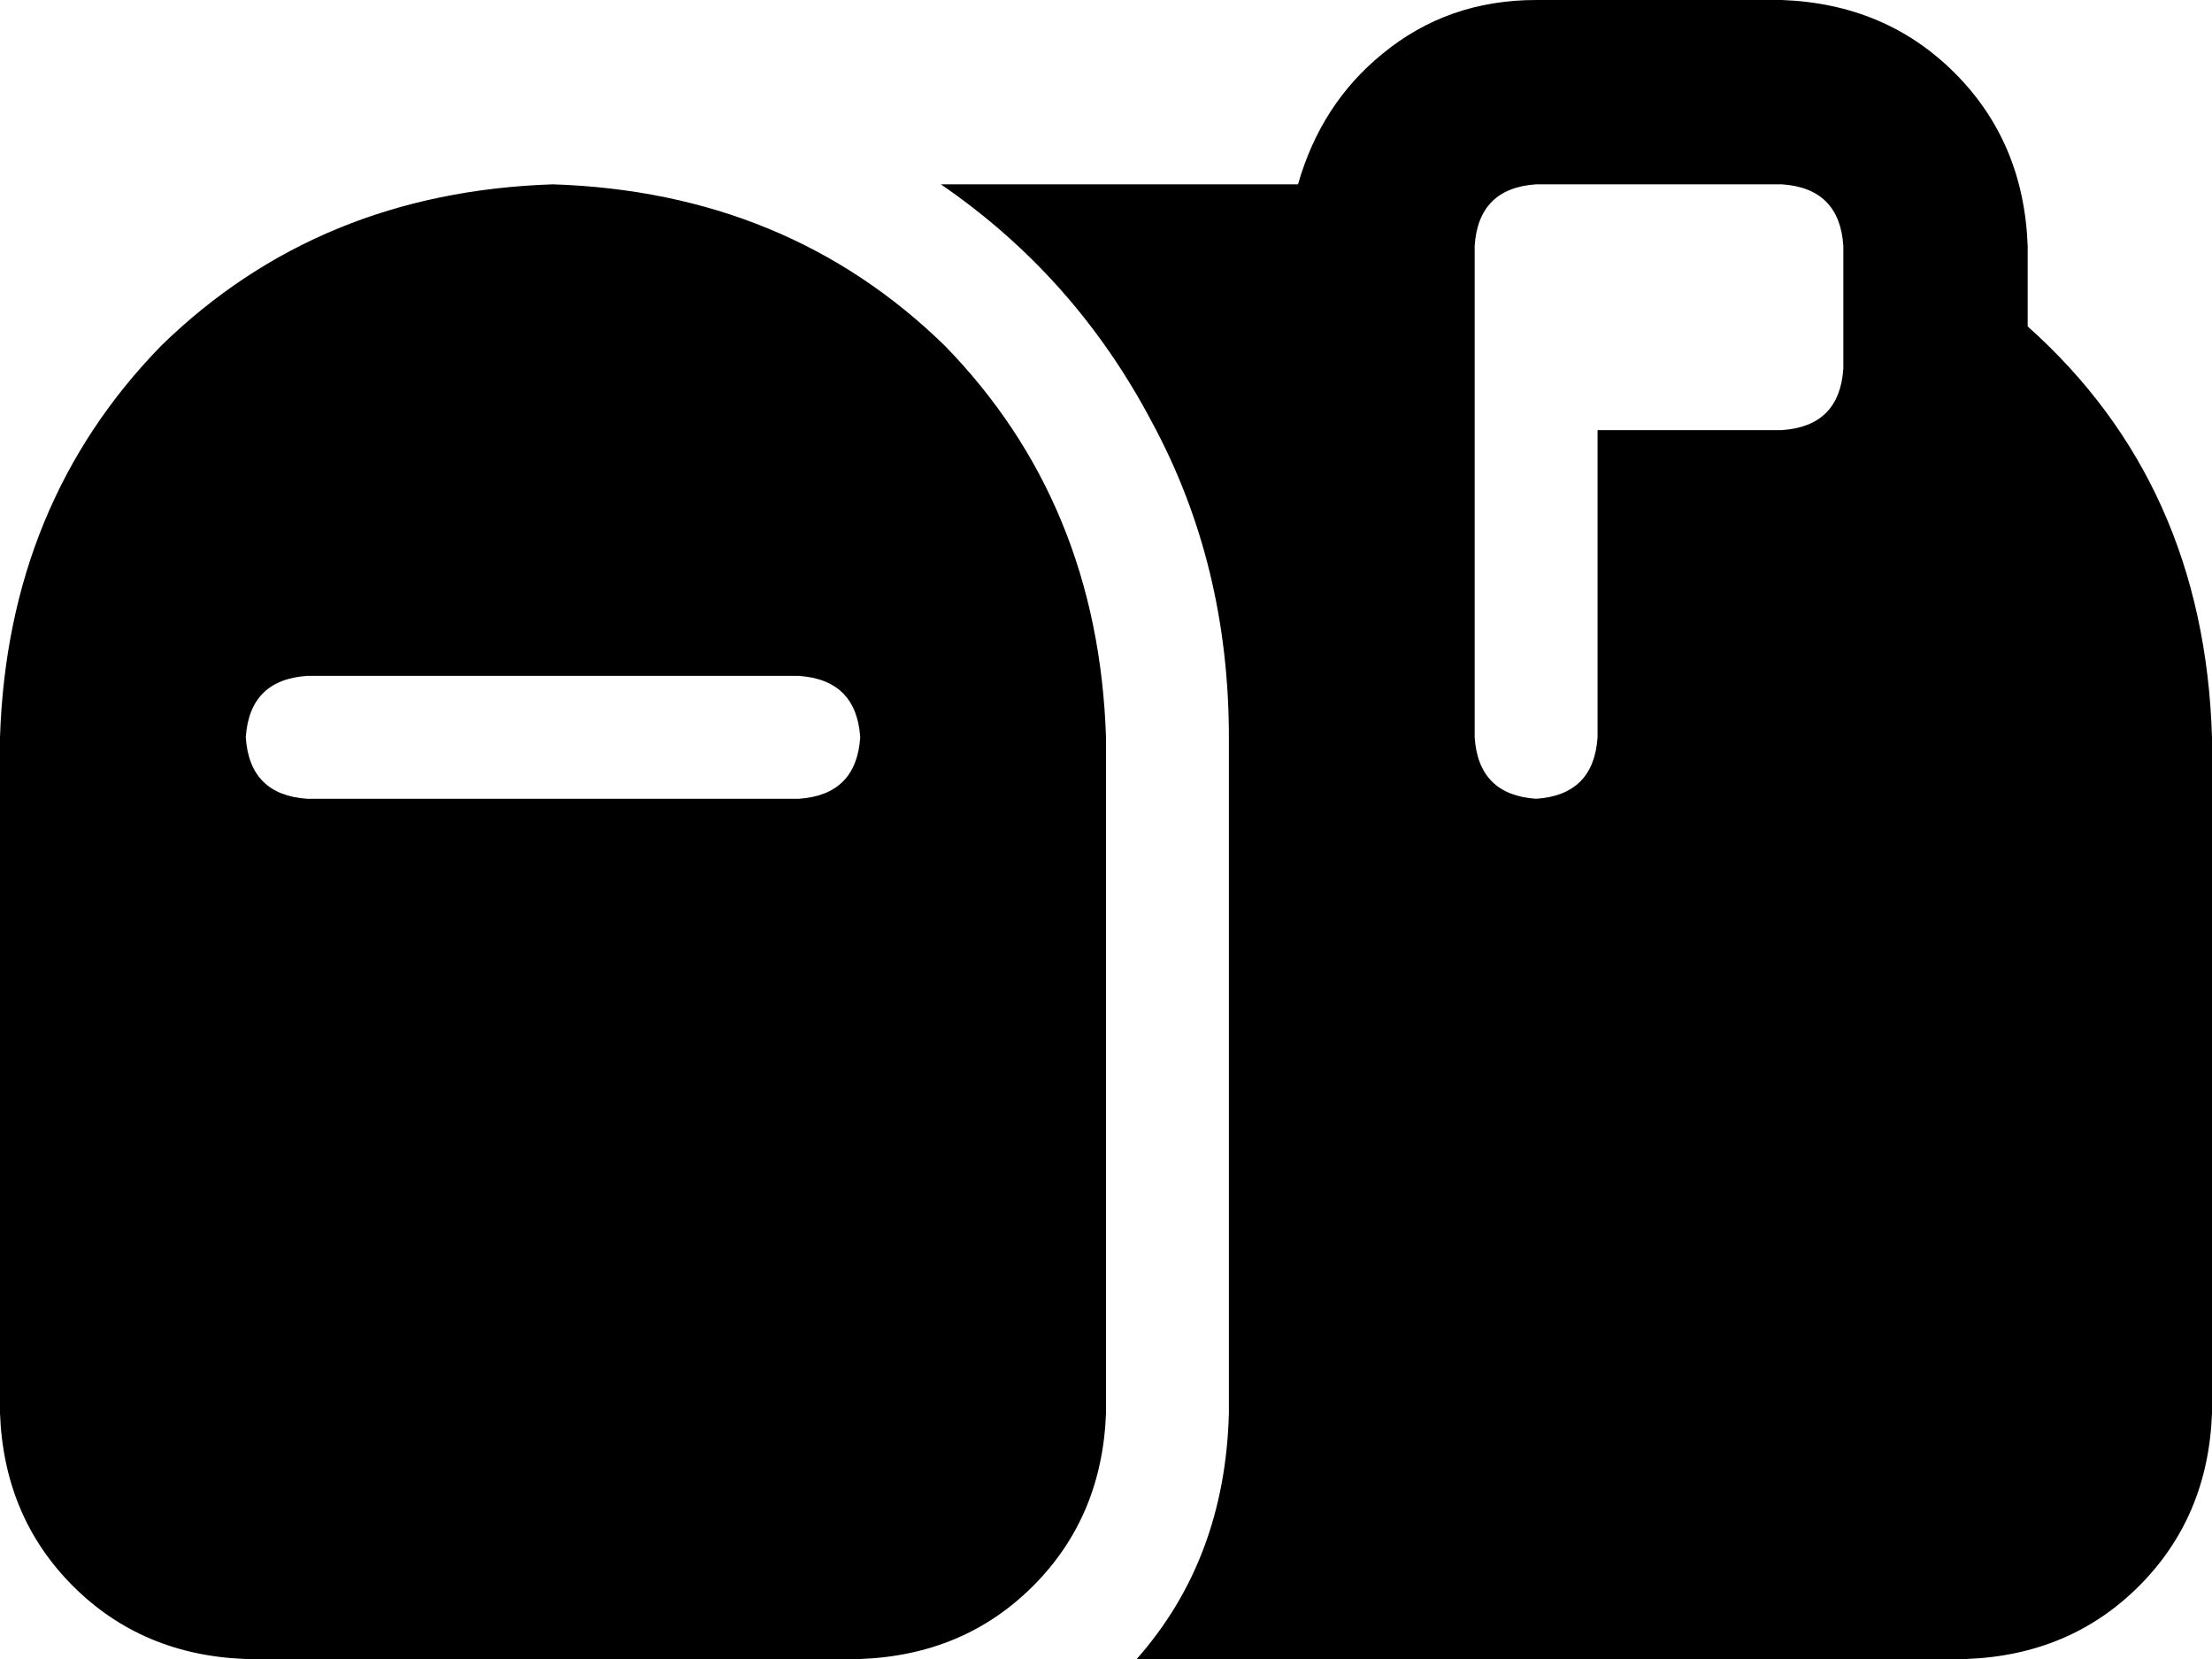 <svg xmlns="http://www.w3.org/2000/svg" viewBox="0 0 576 432">
  <path d="M 400 0 Q 377 0 360 14 L 360 14 L 360 14 Q 344 27 338 48 L 245 48 L 245 48 Q 280 72 300 110 Q 320 147 320 192 L 320 368 L 320 368 Q 319 406 296 432 L 512 432 L 512 432 Q 539 431 557 413 Q 575 395 576 368 L 576 192 L 576 192 Q 574 126 528 85 L 528 64 L 528 64 Q 527 37 509 19 Q 491 1 464 0 L 400 0 L 400 0 Z M 400 208 Q 385 207 384 192 L 384 96 L 384 96 L 384 64 L 384 64 Q 385 49 400 48 L 464 48 L 464 48 Q 479 49 480 64 L 480 96 L 480 96 Q 479 111 464 112 L 416 112 L 416 112 L 416 192 L 416 192 Q 415 207 400 208 L 400 208 Z M 0 192 L 0 368 L 0 192 L 0 368 Q 1 395 19 413 Q 37 431 64 432 L 224 432 L 224 432 Q 251 431 269 413 Q 287 395 288 368 L 288 192 L 288 192 Q 286 131 246 90 Q 205 50 144 48 Q 83 50 42 90 Q 2 131 0 192 L 0 192 Z M 64 192 Q 65 177 80 176 L 208 176 L 208 176 Q 223 177 224 192 Q 223 207 208 208 L 80 208 L 80 208 Q 65 207 64 192 L 64 192 Z" />
</svg>